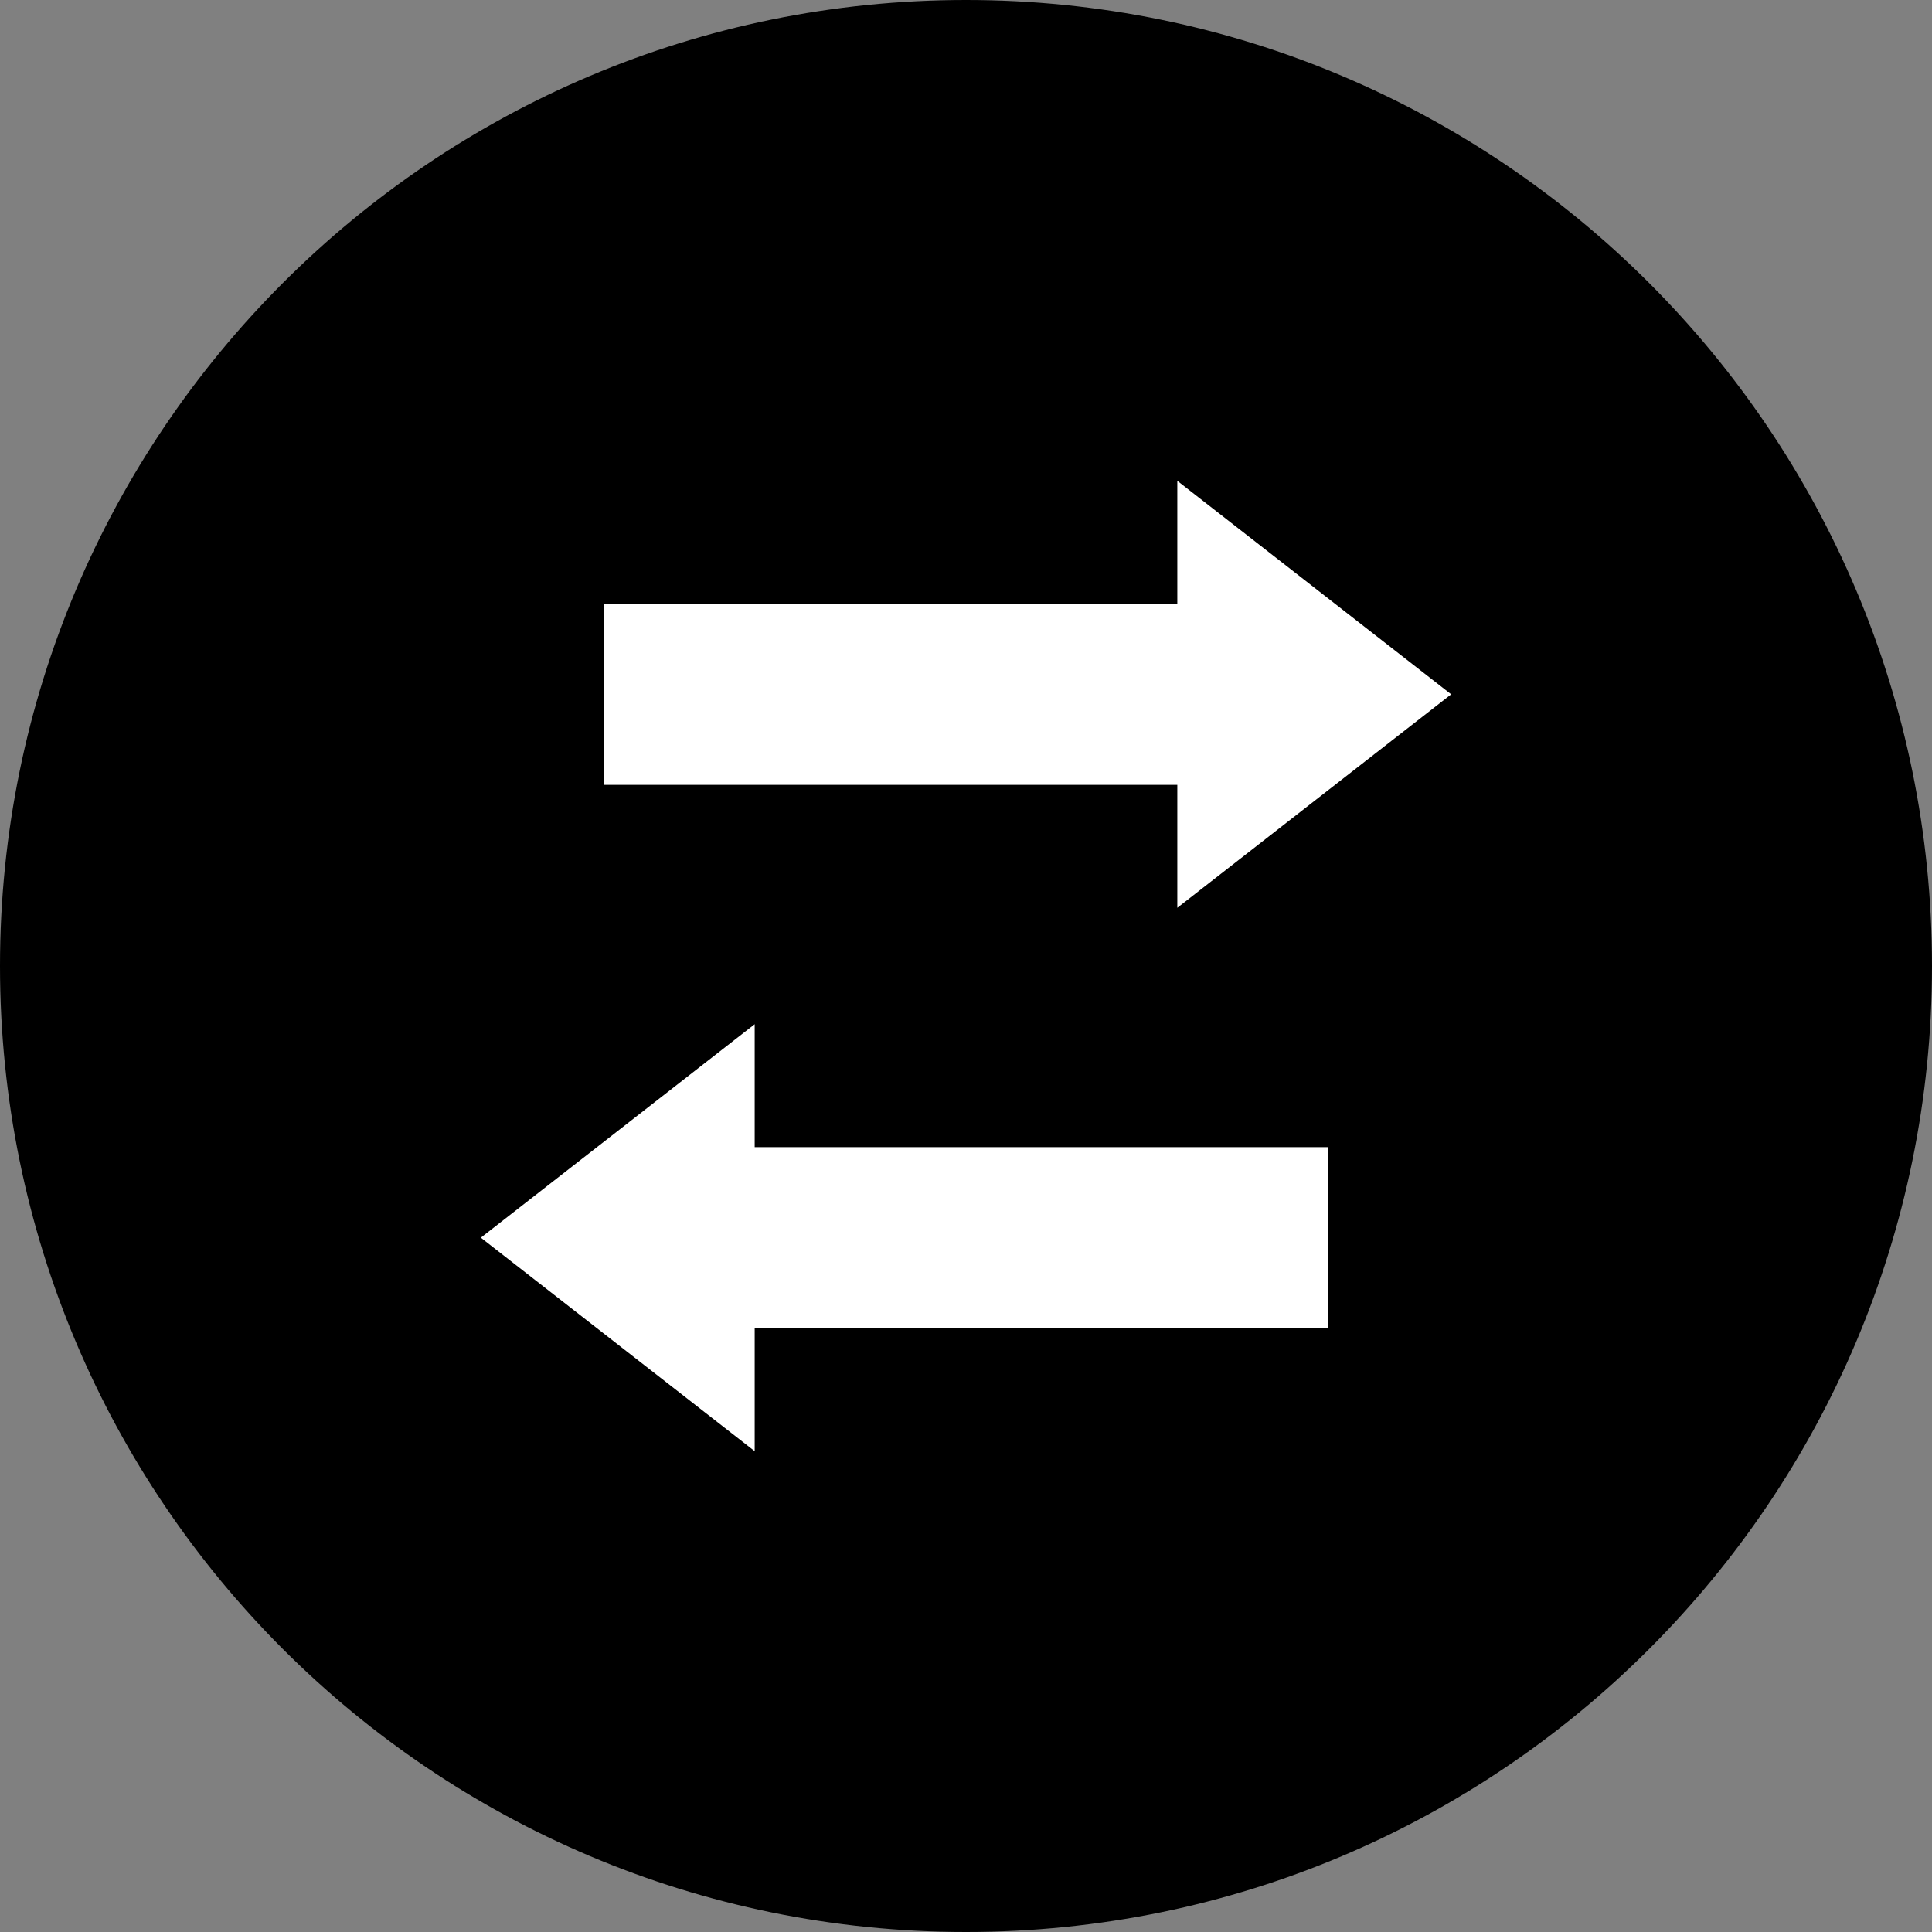 <svg class="svg-logo" viewBox="0 0 32 32">
  <rect x="0" y="0" width="32" height="32" fill="#808080" stroke="none"/>
  <g class="g-logo" stroke="none" stroke-width="1" fill="none" fill-rule="evenodd">
    <path class="circle" fill="#000000" d="M16,32 C24.837,32 32,24.837 32,16 C32,7.163 24.837,0 16,0 C7.163,0 0,7.163 0,16 C0,24.837 7.163,32 16,32 Z"></path>
    <path class="arrow right" fill="#FFFFFF" d="M19.5,13 L10,13 L10,10 L19.5,10 L19.5,7.964 L24.036,11.5 L19.5,15.036 L19.5,13 Z"></path>
    <path class="arrow left" fill="#FFFFFF" d="M12.5,22 L22,22 L22,19 L12.5,19 L12.5,16.964 L7.964,20.5 L12.5,24.036 L12.5,22 Z"></path>
  </g>
</svg>
